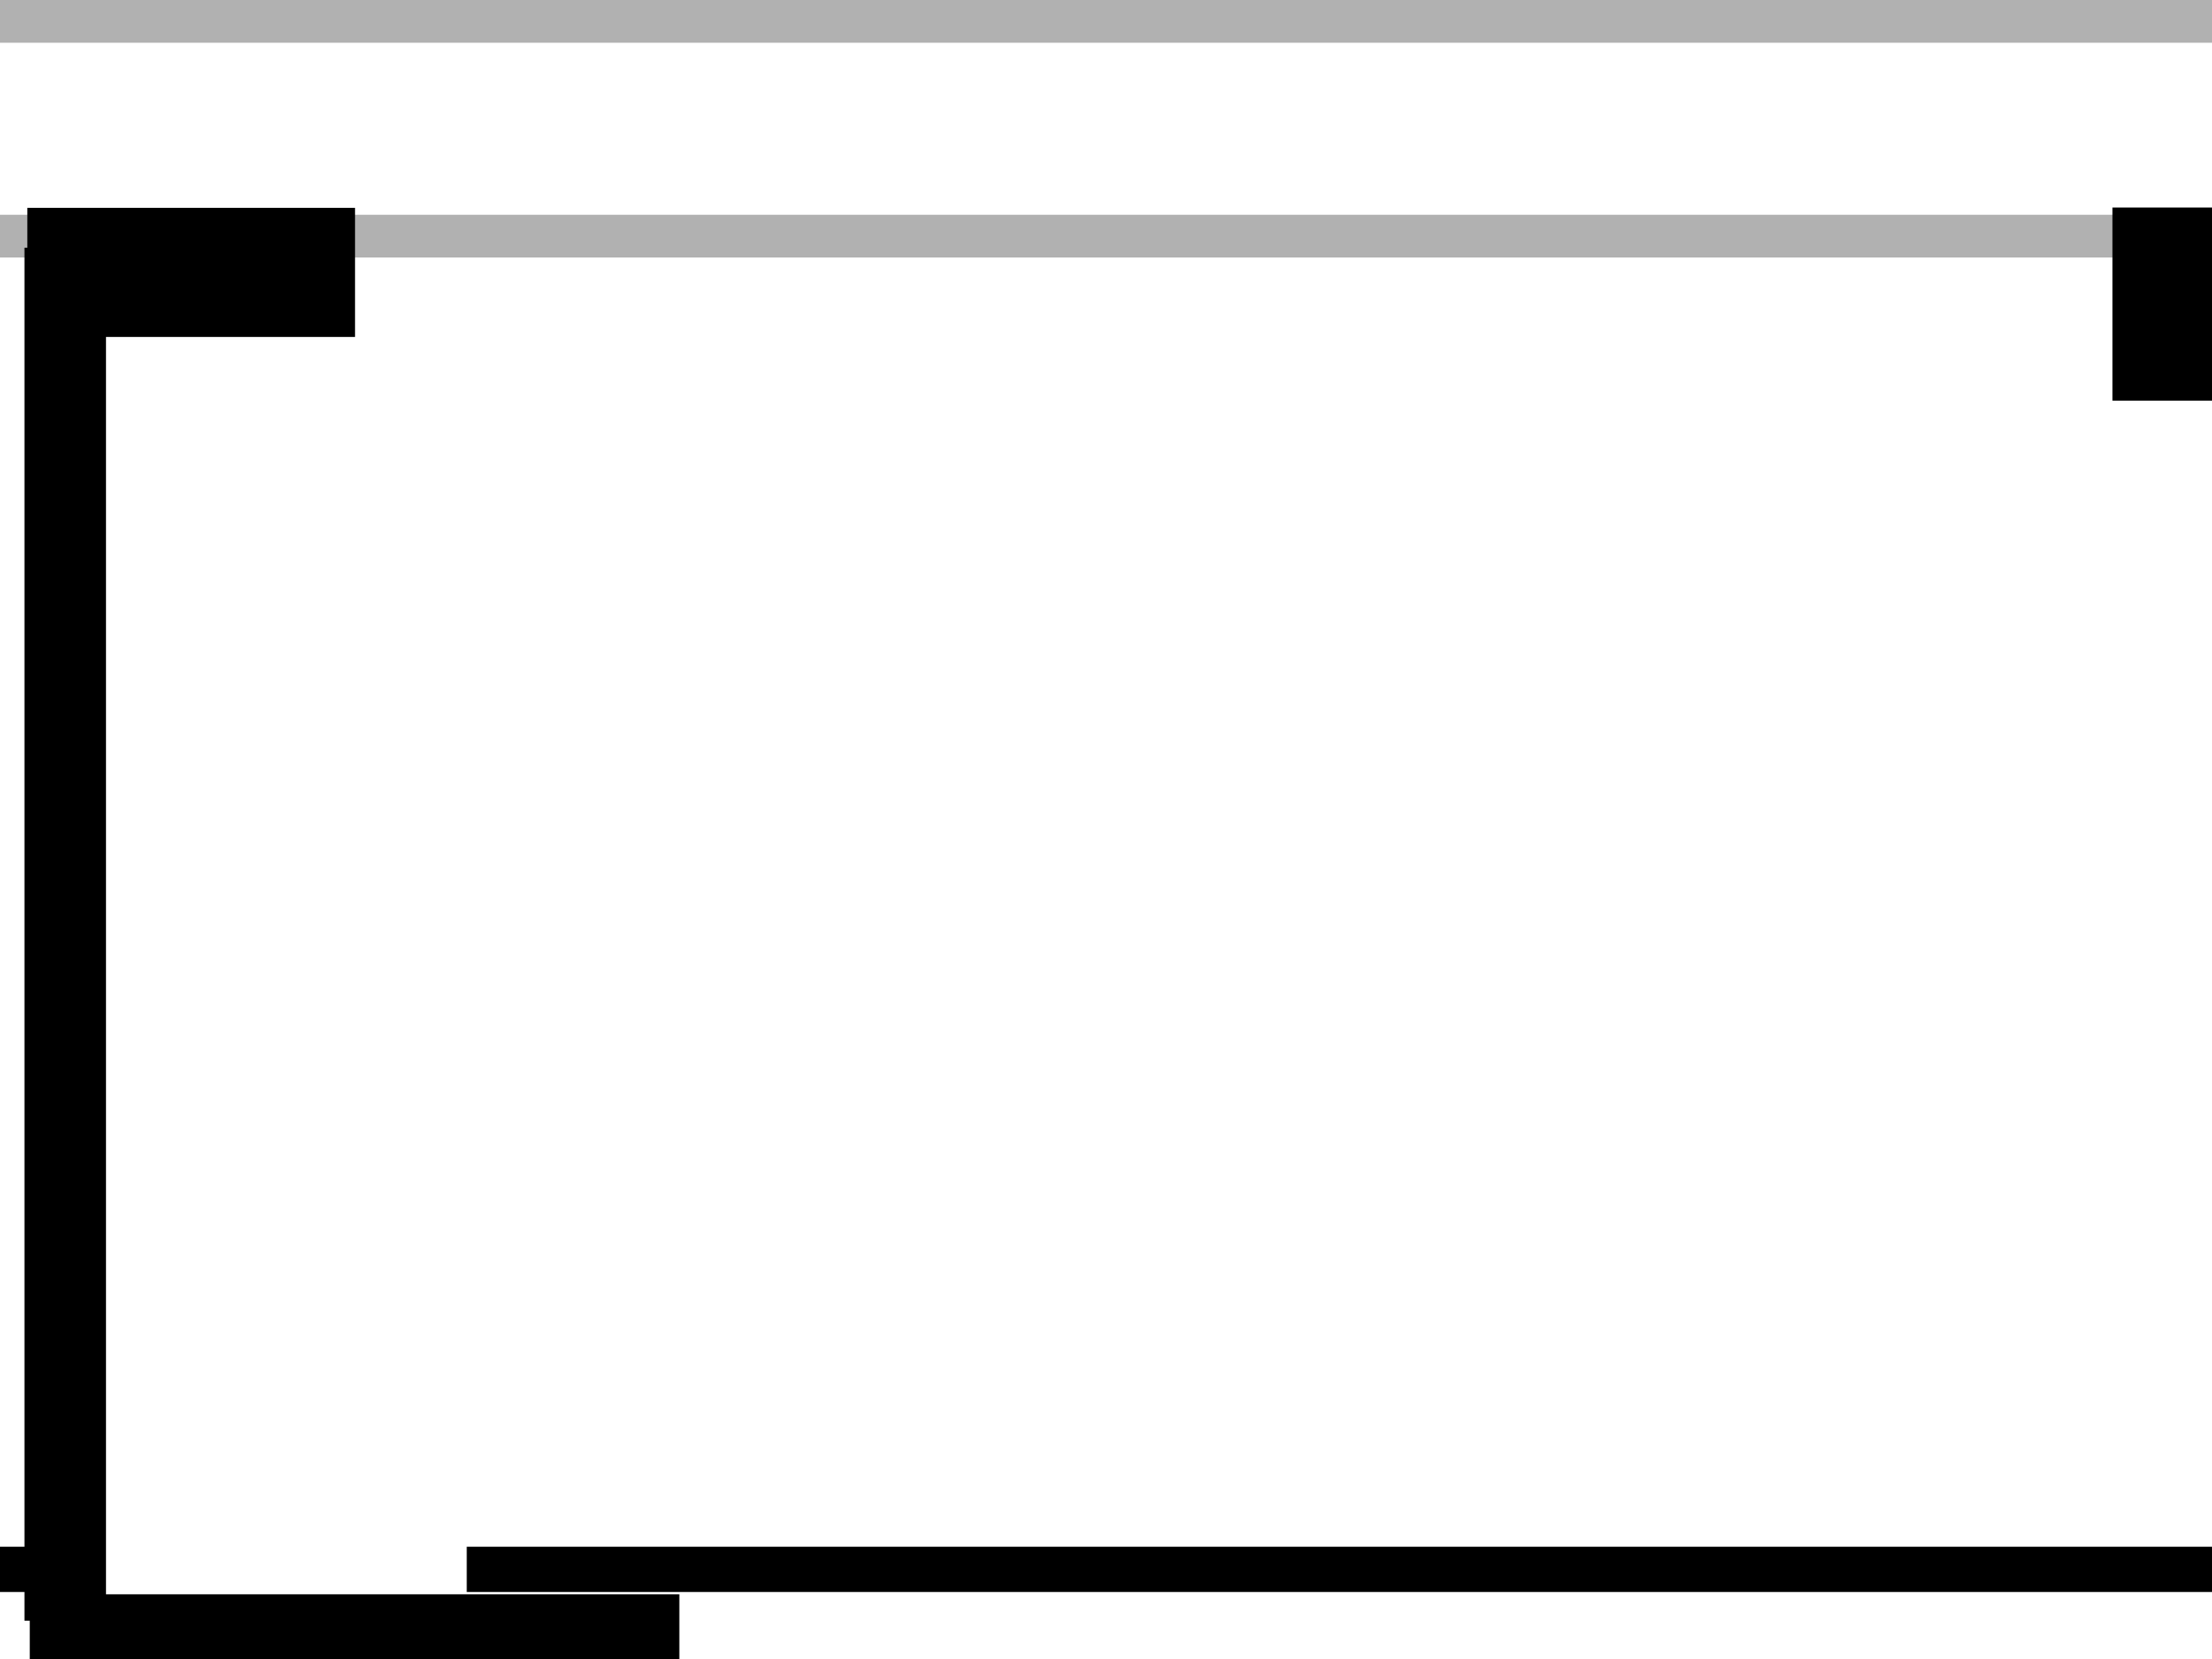 <?xml version="1.0" encoding="UTF-8" standalone="no"?>
<!-- Created with Inkscape (http://www.inkscape.org/) -->
<svg
   xmlns:dc="http://purl.org/dc/elements/1.1/"
   xmlns:cc="http://web.resource.org/cc/"
   xmlns:rdf="http://www.w3.org/1999/02/22-rdf-syntax-ns#"
   xmlns:svg="http://www.w3.org/2000/svg"
   xmlns="http://www.w3.org/2000/svg"
   xmlns:sodipodi="http://sodipodi.sourceforge.net/DTD/sodipodi-0.dtd"
   xmlns:inkscape="http://www.inkscape.org/namespaces/inkscape"
   width="900"
   height="675"
   id="svg2"
   sodipodi:version="0.32"
   inkscape:version="0.45.1"
   version="1.0"
   sodipodi:docbase="/home/filip/dev/tex/slides/themes"
   sodipodi:docname="vim_bw.svg"
   inkscape:output_extension="org.inkscape.output.svg.inkscape">
  <defs
     id="defs4">
    <linearGradient
       id="linearGradient3335">
      <stop
         style="stop-color:#6d6d6d;stop-opacity:1;"
         offset="0"
         id="stop3337" />
      <stop
         style="stop-color:#d43a3a;stop-opacity:1;"
         offset="1"
         id="stop3339" />
    </linearGradient>
    <linearGradient
       id="linearGradient3304">
      <stop
         style="stop-color:#b1b1b1;stop-opacity:1;"
         offset="0"
         id="stop3306" />
      <stop
         style="stop-color:#e6e6e6;stop-opacity:1;"
         offset="1"
         id="stop3308" />
    </linearGradient>
    <linearGradient
       id="linearGradient3250">
      <stop
         style="stop-color:#f9dada;stop-opacity:1;"
         offset="0"
         id="stop3252" />
      <stop
         style="stop-color:#96a1de;stop-opacity:1;"
         offset="1"
         id="stop3254" />
    </linearGradient>
    <linearGradient
       id="linearGradient3163">
      <stop
         style="stop-color:#45bc0f;stop-opacity:0.398;"
         offset="0"
         id="stop3165" />
      <stop
         style="stop-color:#64d92f;stop-opacity:0.378;"
         offset="1"
         id="stop3167" />
    </linearGradient>
    <linearGradient
       id="linearGradient3150">
      <stop
         style="stop-color:#7ab6d2;stop-opacity:1;"
         offset="0"
         id="stop3152" />
      <stop
         style="stop-color:#ffffff;stop-opacity:1;"
         offset="1"
         id="stop3154" />
    </linearGradient>
    <clipPath
       clipPathUnits="userSpaceOnUse"
       id="clipPath3976">
      <rect
         y="-1.7881393e-05"
         x="8.6869031e-06"
         height="675"
         width="900"
         id="rect3978"
         style="opacity:1;fill:#000000;fill-opacity:1;fill-rule:nonzero;stroke:none;stroke-width:1.5;stroke-linecap:square;stroke-linejoin:miter;stroke-miterlimit:4;stroke-dasharray:none;stroke-dashoffset:0;stroke-opacity:1" />
    </clipPath>
  </defs>
  <sodipodi:namedview
     id="base"
     pagecolor="#ffffff"
     bordercolor="#140707"
     borderopacity="1"
     gridtolerance="10000"
     guidetolerance="10"
     objecttolerance="10"
     inkscape:pageopacity="1"
     inkscape:pageshadow="2"
     inkscape:zoom="0.98994949"
     inkscape:cx="453.25863"
     inkscape:cy="316.29968"
     inkscape:document-units="px"
     inkscape:current-layer="layer1"
     width="11.693in"
     height="8.268in"
     units="in"
     inkscape:window-width="1278"
     inkscape:window-height="997"
     inkscape:window-x="0"
     inkscape:window-y="0"
     borderlayer="true" />
  <g
     inkscape:label="Layer 1"
     inkscape:groupmode="layer"
     id="layer1">
    <rect
       style="opacity:1;fill:#ffffff;fill-opacity:1;fill-rule:nonzero;stroke:none;stroke-width:1.5;stroke-linecap:square;stroke-linejoin:miter;stroke-miterlimit:4;stroke-dasharray:none;stroke-dashoffset:0;stroke-opacity:1"
       id="rect3969"
       width="900"
       height="675"
       x="8.6869031e-06"
       y="-1.7881393e-05" />
    <rect
       style="opacity:1;fill:#b1b1b1;fill-opacity:1;fill-rule:nonzero;stroke:none;stroke-width:1.5;stroke-linecap:square;stroke-linejoin:miter;stroke-miterlimit:4;stroke-dasharray:none;stroke-dashoffset:0;stroke-opacity:1"
       id="rect3972"
       width="996.01"
       height="30.305"
       x="-34.345"
       y="-5.843"
       clip-path="url(#clipPath3976)"
       transform="matrix(1,0,0,0.711,0,-5.1689027e-6)" />
    <rect
       clip-path="url(#clipPath3976)"
       y="-5.843"
       x="-34.345"
       height="30.305"
       width="996.01"
       id="rect3982"
       style="opacity:1;fill:#b1b1b1;fill-opacity:1;fill-rule:nonzero;stroke:none;stroke-width:1.5;stroke-linecap:square;stroke-linejoin:miter;stroke-miterlimit:4;stroke-dasharray:none;stroke-dashoffset:0;stroke-opacity:1"
       transform="matrix(1,0,0,0.711,0,87.378)" />
    <rect
       transform="matrix(1,0,0,0.752,0,629.336)"
       style="opacity:1;fill:#000000;fill-opacity:1;fill-rule:nonzero;stroke:none;stroke-width:1.5;stroke-linecap:square;stroke-linejoin:miter;stroke-miterlimit:4;stroke-dasharray:none;stroke-dashoffset:0;stroke-opacity:1"
       id="rect3984"
       width="996.01"
       height="30.305"
       x="-34.345"
       y="-5.843"
       clip-path="url(#clipPath3976)" />
    <flowRoot
       xml:space="preserve"
       id="flowRoot3994"
       style="font-size:18px;font-family:Bitstream Vera Sans Mono"
       transform="translate(154.553,-126.774)"><flowRegion
         id="flowRegion3996"><rect
           id="rect3998"
           width="133.34"
           height="52.528"
           x="-143.442"
           y="211.34"
           style="font-size:18px;font-family:Bitstream Vera Sans Mono" /></flowRegion><flowPara
         id="flowPara4000">header</flowPara></flowRoot>    <flowRoot
       xml:space="preserve"
       id="flowRoot4002"
       style="font-size:18px;fill:#ffffff;fill-opacity:1;font-family:Bitstream Vera Sans Mono"
       transform="translate(252.538,388.919)"><flowRegion
         id="flowRegion4004"><rect
           id="rect4006"
           width="177.787"
           height="49.497"
           x="-240.416"
           y="237.604"
           style="font-size:18px;fill:#ffffff;fill-opacity:1;font-family:Bitstream Vera Sans Mono" /></flowRegion><flowPara
         id="flowPara4008">content</flowPara></flowRoot>    <flowRoot
       xml:space="preserve"
       id="flowRoot4010"
       style="font-size:18px;fill:#000000;fill-opacity:1;font-family:Bitstream Vera Sans Mono"
       transform="translate(344.967,372.241)"><flowRegion
         id="flowRegion4012"><rect
           id="rect4014"
           width="264.286"
           height="78.571"
           x="-332.857"
           y="276.429"
           style="font-size:18px;fill:#000000;fill-opacity:1;font-family:Bitstream Vera Sans Mono" /></flowRegion><flowPara
         id="flowPara4016">:tabnext</flowPara></flowRoot>    <flowRoot
       xml:space="preserve"
       id="flowRoot2318"
       style="font-size:18px;fill:#000000;fill-opacity:1;font-family:Bitstream Vera Sans Mono"
       transform="translate(1192.348,-191.991)"><flowRegion
         id="flowRegion2320"><rect
           id="rect2322"
           width="264.286"
           height="78.571"
           x="-332.857"
           y="276.429"
           style="font-size:18px;fill:#000000;fill-opacity:1;font-family:Bitstream Vera Sans Mono" /></flowRegion><flowPara
         id="flowPara2324">All</flowPara></flowRoot>  </g>
  <g
     inkscape:groupmode="layer"
     id="layer2"
     inkscape:label="text">
    <flowRoot
       xml:space="preserve"
       id="flowRoot4018"
       style="font-size:22px;fill:#000000;fill-opacity:1;font-family:Bitstream Vera Sans Mono"
       transform="matrix(1.18,0,0,1.18,82.66,-24.634)"><flowRegion
         id="flowRegion4020"><rect
           id="rect4022"
           width="28.116"
           height="473.421"
           x="-61.619"
           y="106.284"
           style="font-size:22px;fill:#000000;fill-opacity:1;font-family:Bitstream Vera Sans Mono" /></flowRegion><flowPara
         id="flowPara4024">~</flowPara><flowPara
         id="flowPara4026">~</flowPara><flowPara
         id="flowPara4028">~</flowPara><flowPara
         id="flowPara4030">~</flowPara><flowPara
         id="flowPara4032">~</flowPara><flowPara
         id="flowPara4034">~</flowPara><flowPara
         id="flowPara4036">~</flowPara><flowPara
         id="flowPara4038">~</flowPara><flowPara
         id="flowPara3317">~</flowPara><flowPara
         id="flowPara3319">~</flowPara><flowPara
         id="flowPara3321">~</flowPara><flowPara
         id="flowPara3323">~</flowPara><flowPara
         id="flowPara3325">~</flowPara><flowPara
         id="flowPara3327">~</flowPara><flowPara
         id="flowPara3331">~</flowPara><flowPara
         id="flowPara3354">~</flowPara></flowRoot>  </g>
</svg>

